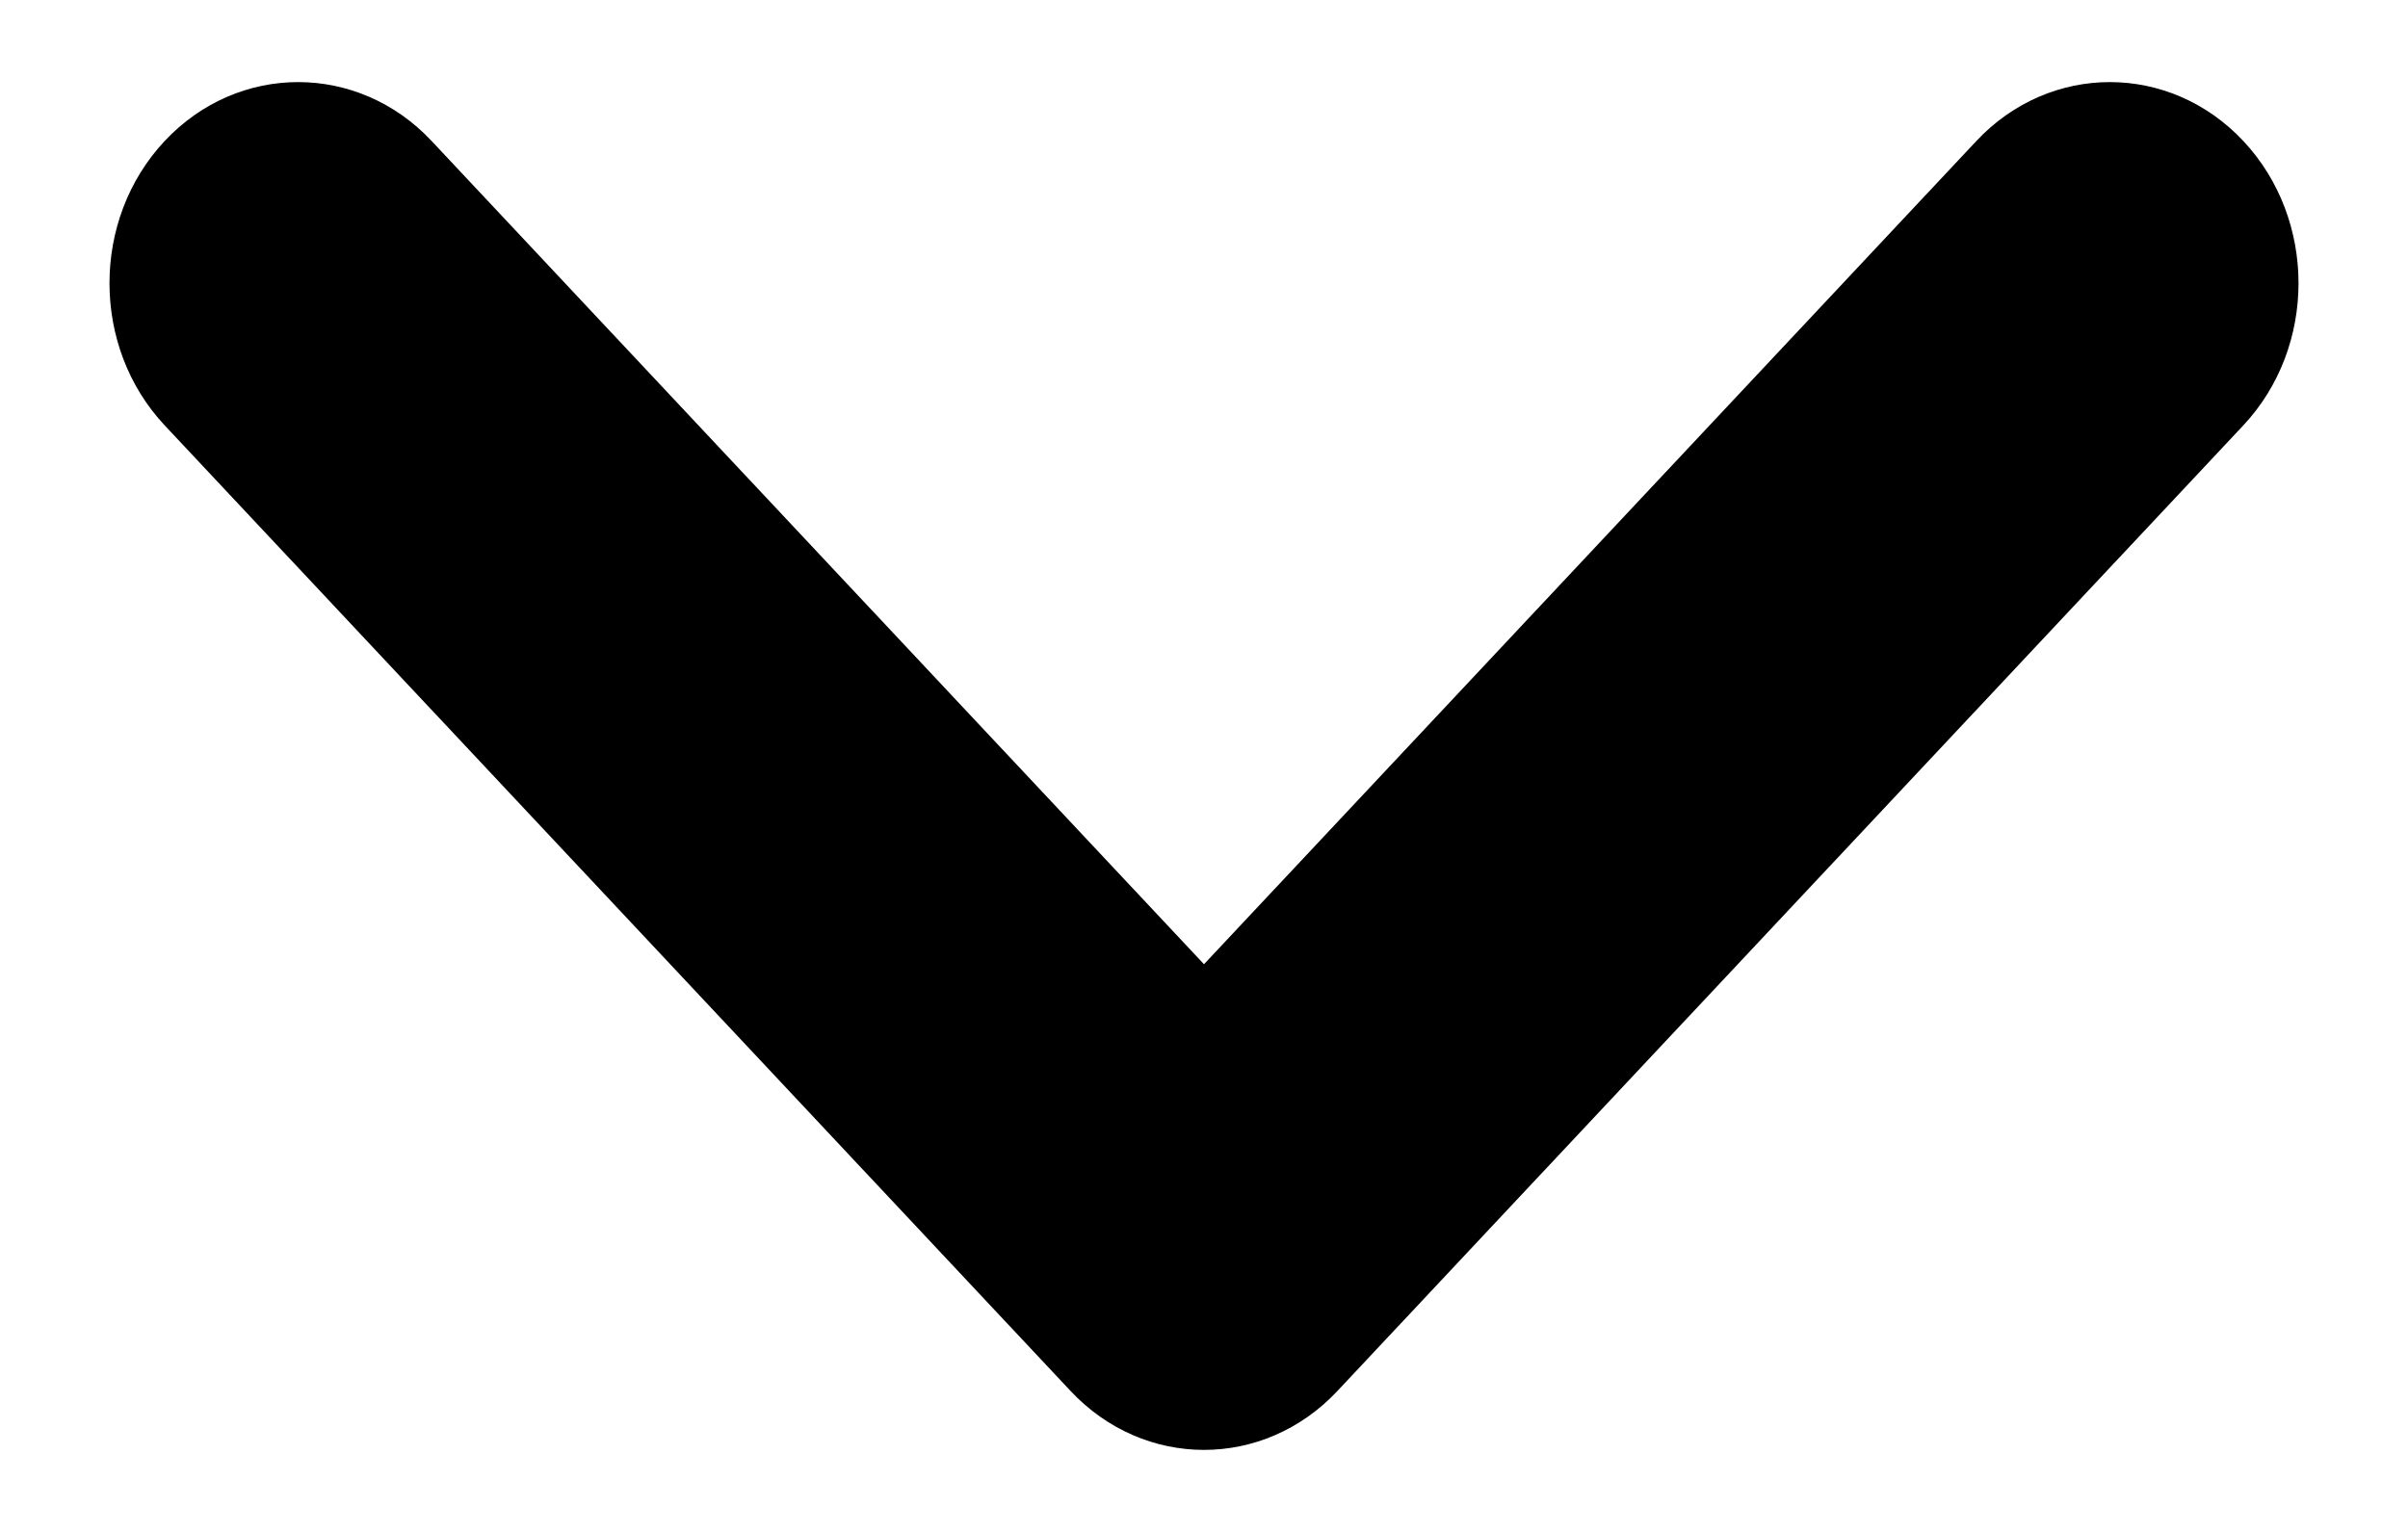 <svg viewBox="0 0 22 14" fill="none" xmlns="http://www.w3.org/2000/svg">
<path fill-rule="evenodd" clip-rule="evenodd" d="M1.505 1.288C2.178 0.571 3.27 0.571 3.943 1.288L11 8.812L18.057 1.288C18.73 0.571 19.822 0.571 20.495 1.288C21.168 2.006 21.168 3.17 20.495 3.888L12.219 12.712C11.546 13.43 10.454 13.43 9.781 12.712L1.505 3.888C0.832 3.17 0.832 2.006 1.505 1.288Z" fill="currentColor"/>
</svg>
